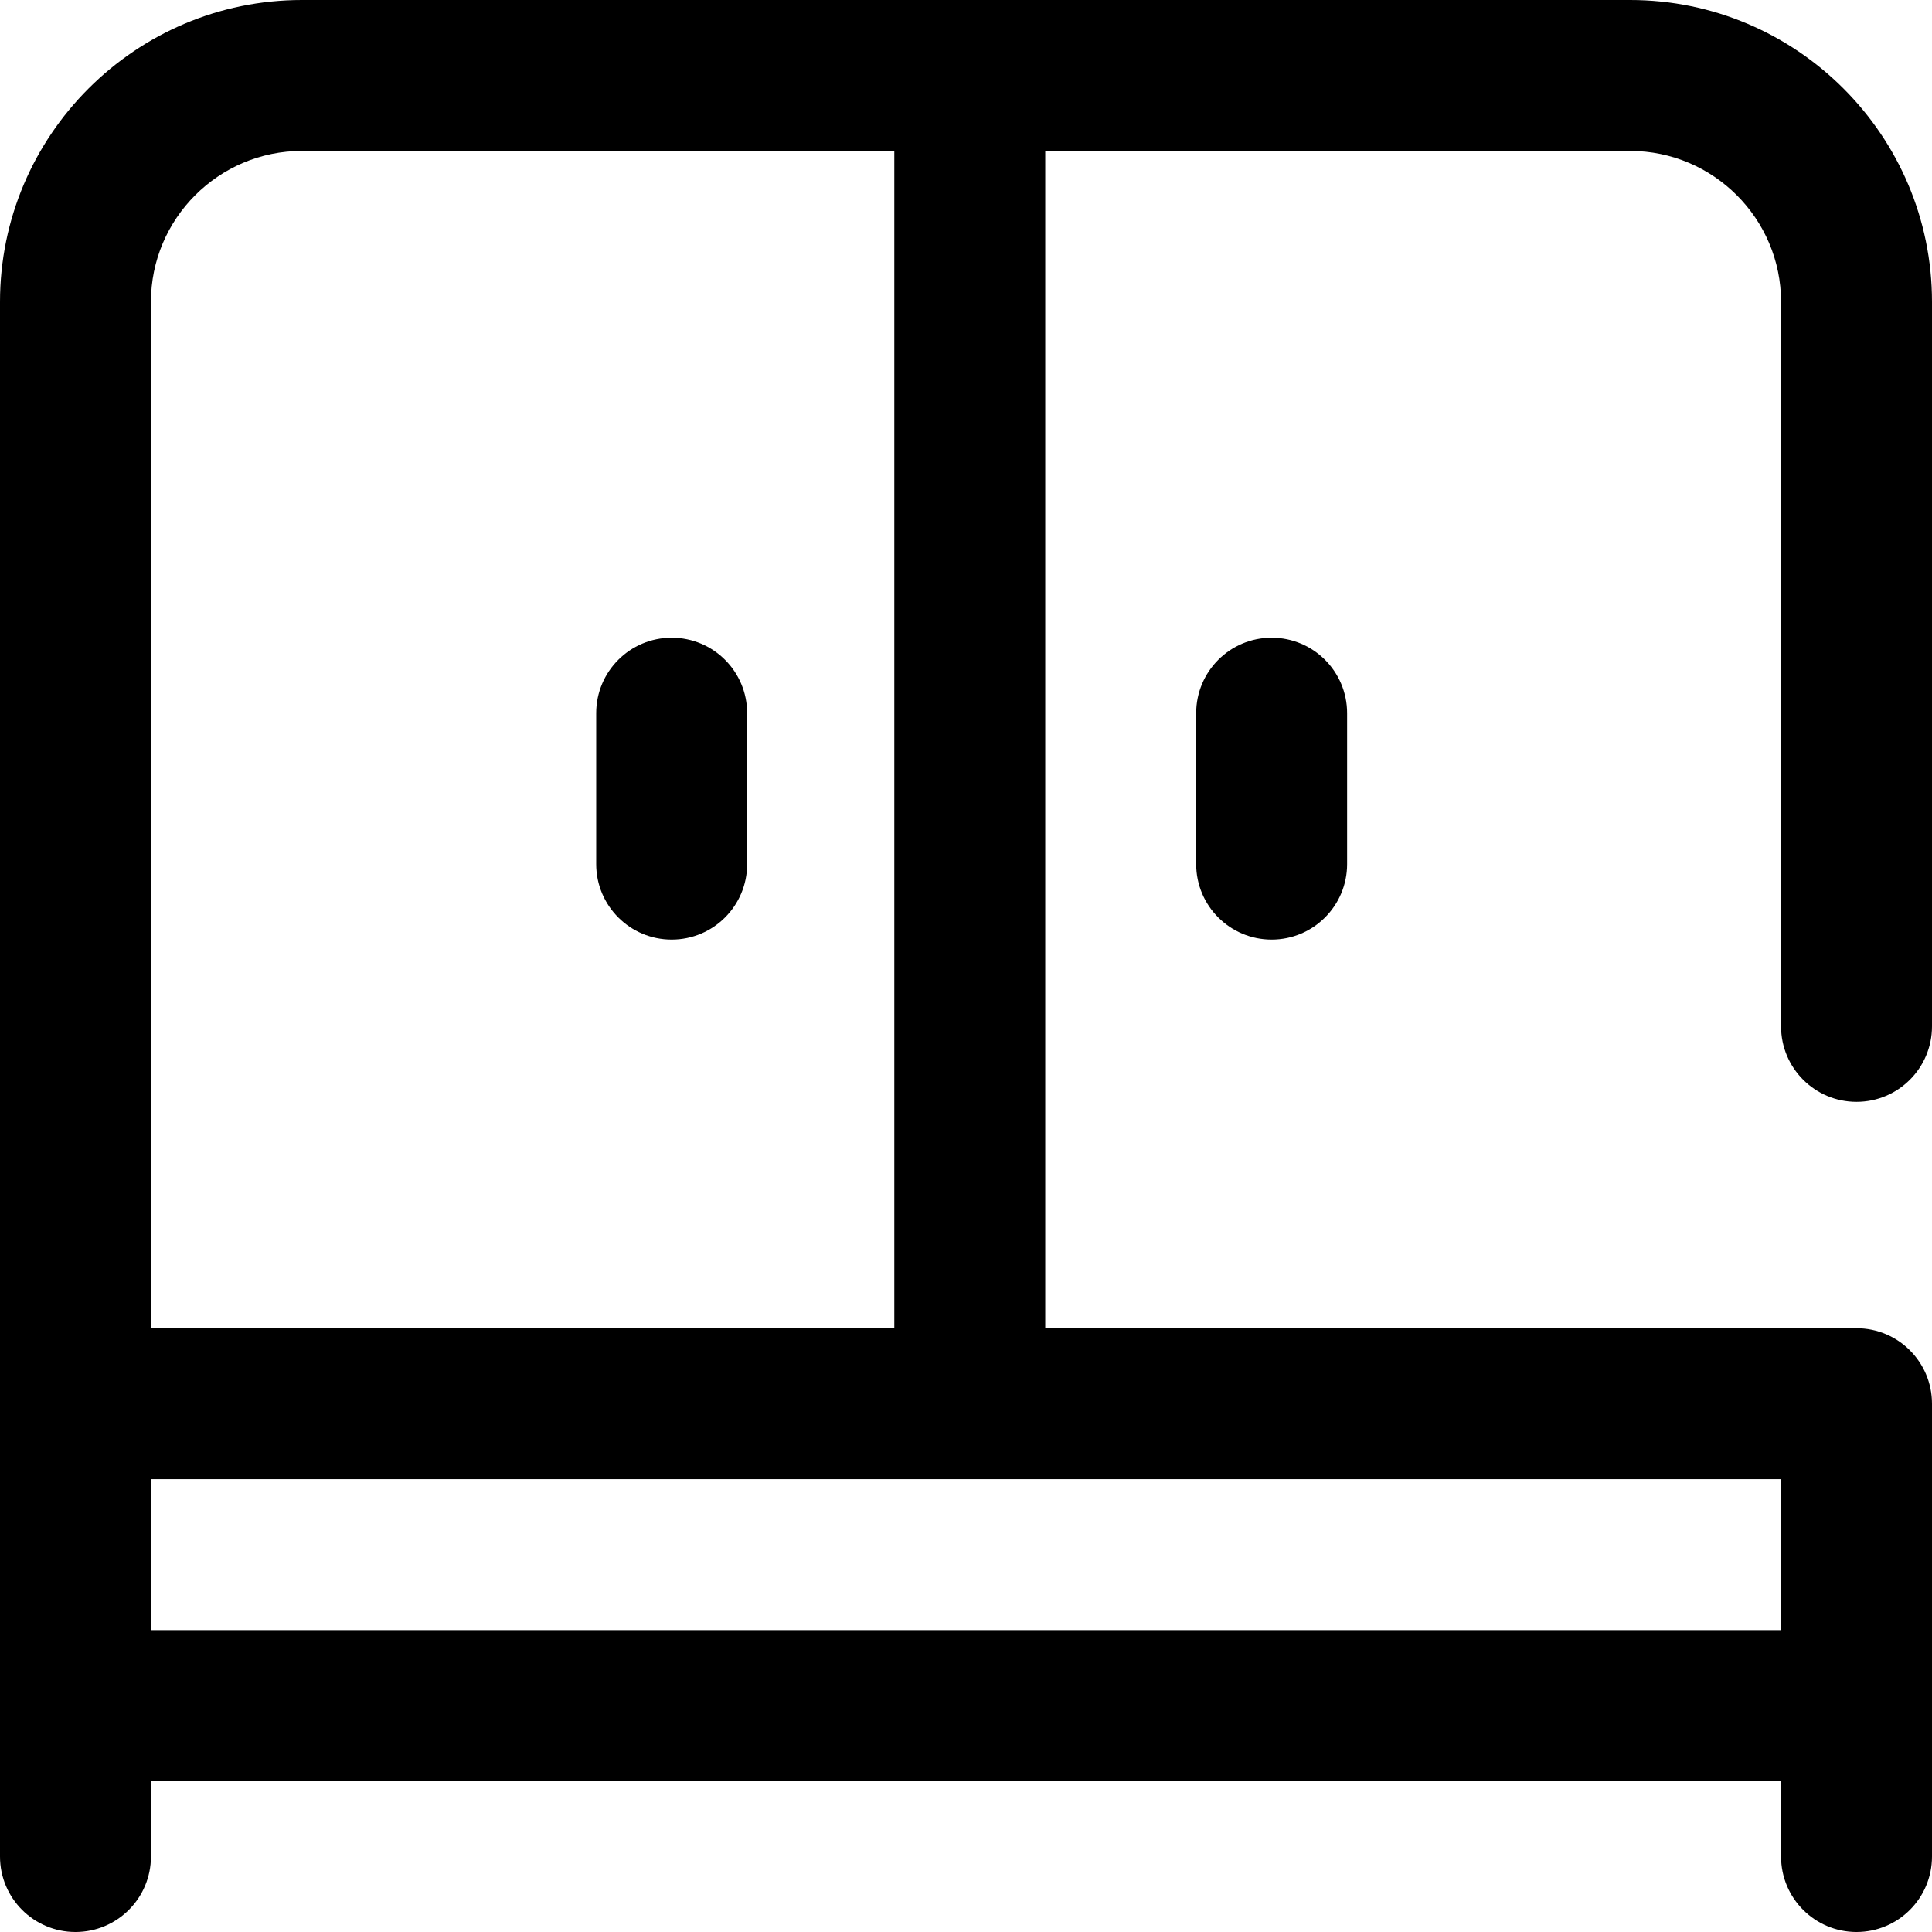 <svg height="512pt" viewBox="0 0 512 512" width="512pt" xmlns="http://www.w3.org/2000/svg"><path d="m492 292c11.047 0 20-8.953 20-20v-192c0-44.113-35.887-80-80-80h-352c-44.113 0-80 35.887-80 80v412c0 11.047 8.953 20 20 20s20-8.953 20-20v-20h432v20c0 11.047 8.953 20 20 20s20-8.953 20-20v-120c0-11.047-8.953-20-20-20h-215v-312h155c22.055 0 40 17.945 40 40v192c0 11.047 8.953 20 20 20zm-452 140v-40h432v40zm197-80h-197v-272c0-22.055 17.945-40 40-40h157zm-79-123v-40c0-11.047 8.953-20 20-20s20 8.953 20 20v40c0 11.047-8.953 20-20 20s-20-8.953-20-20zm179-60c11.047 0 20 8.953 20 20v40c0 11.047-8.953 20-20 20s-20-8.953-20-20v-40c0-11.047 8.953-20 20-20zm0 0"/></svg>